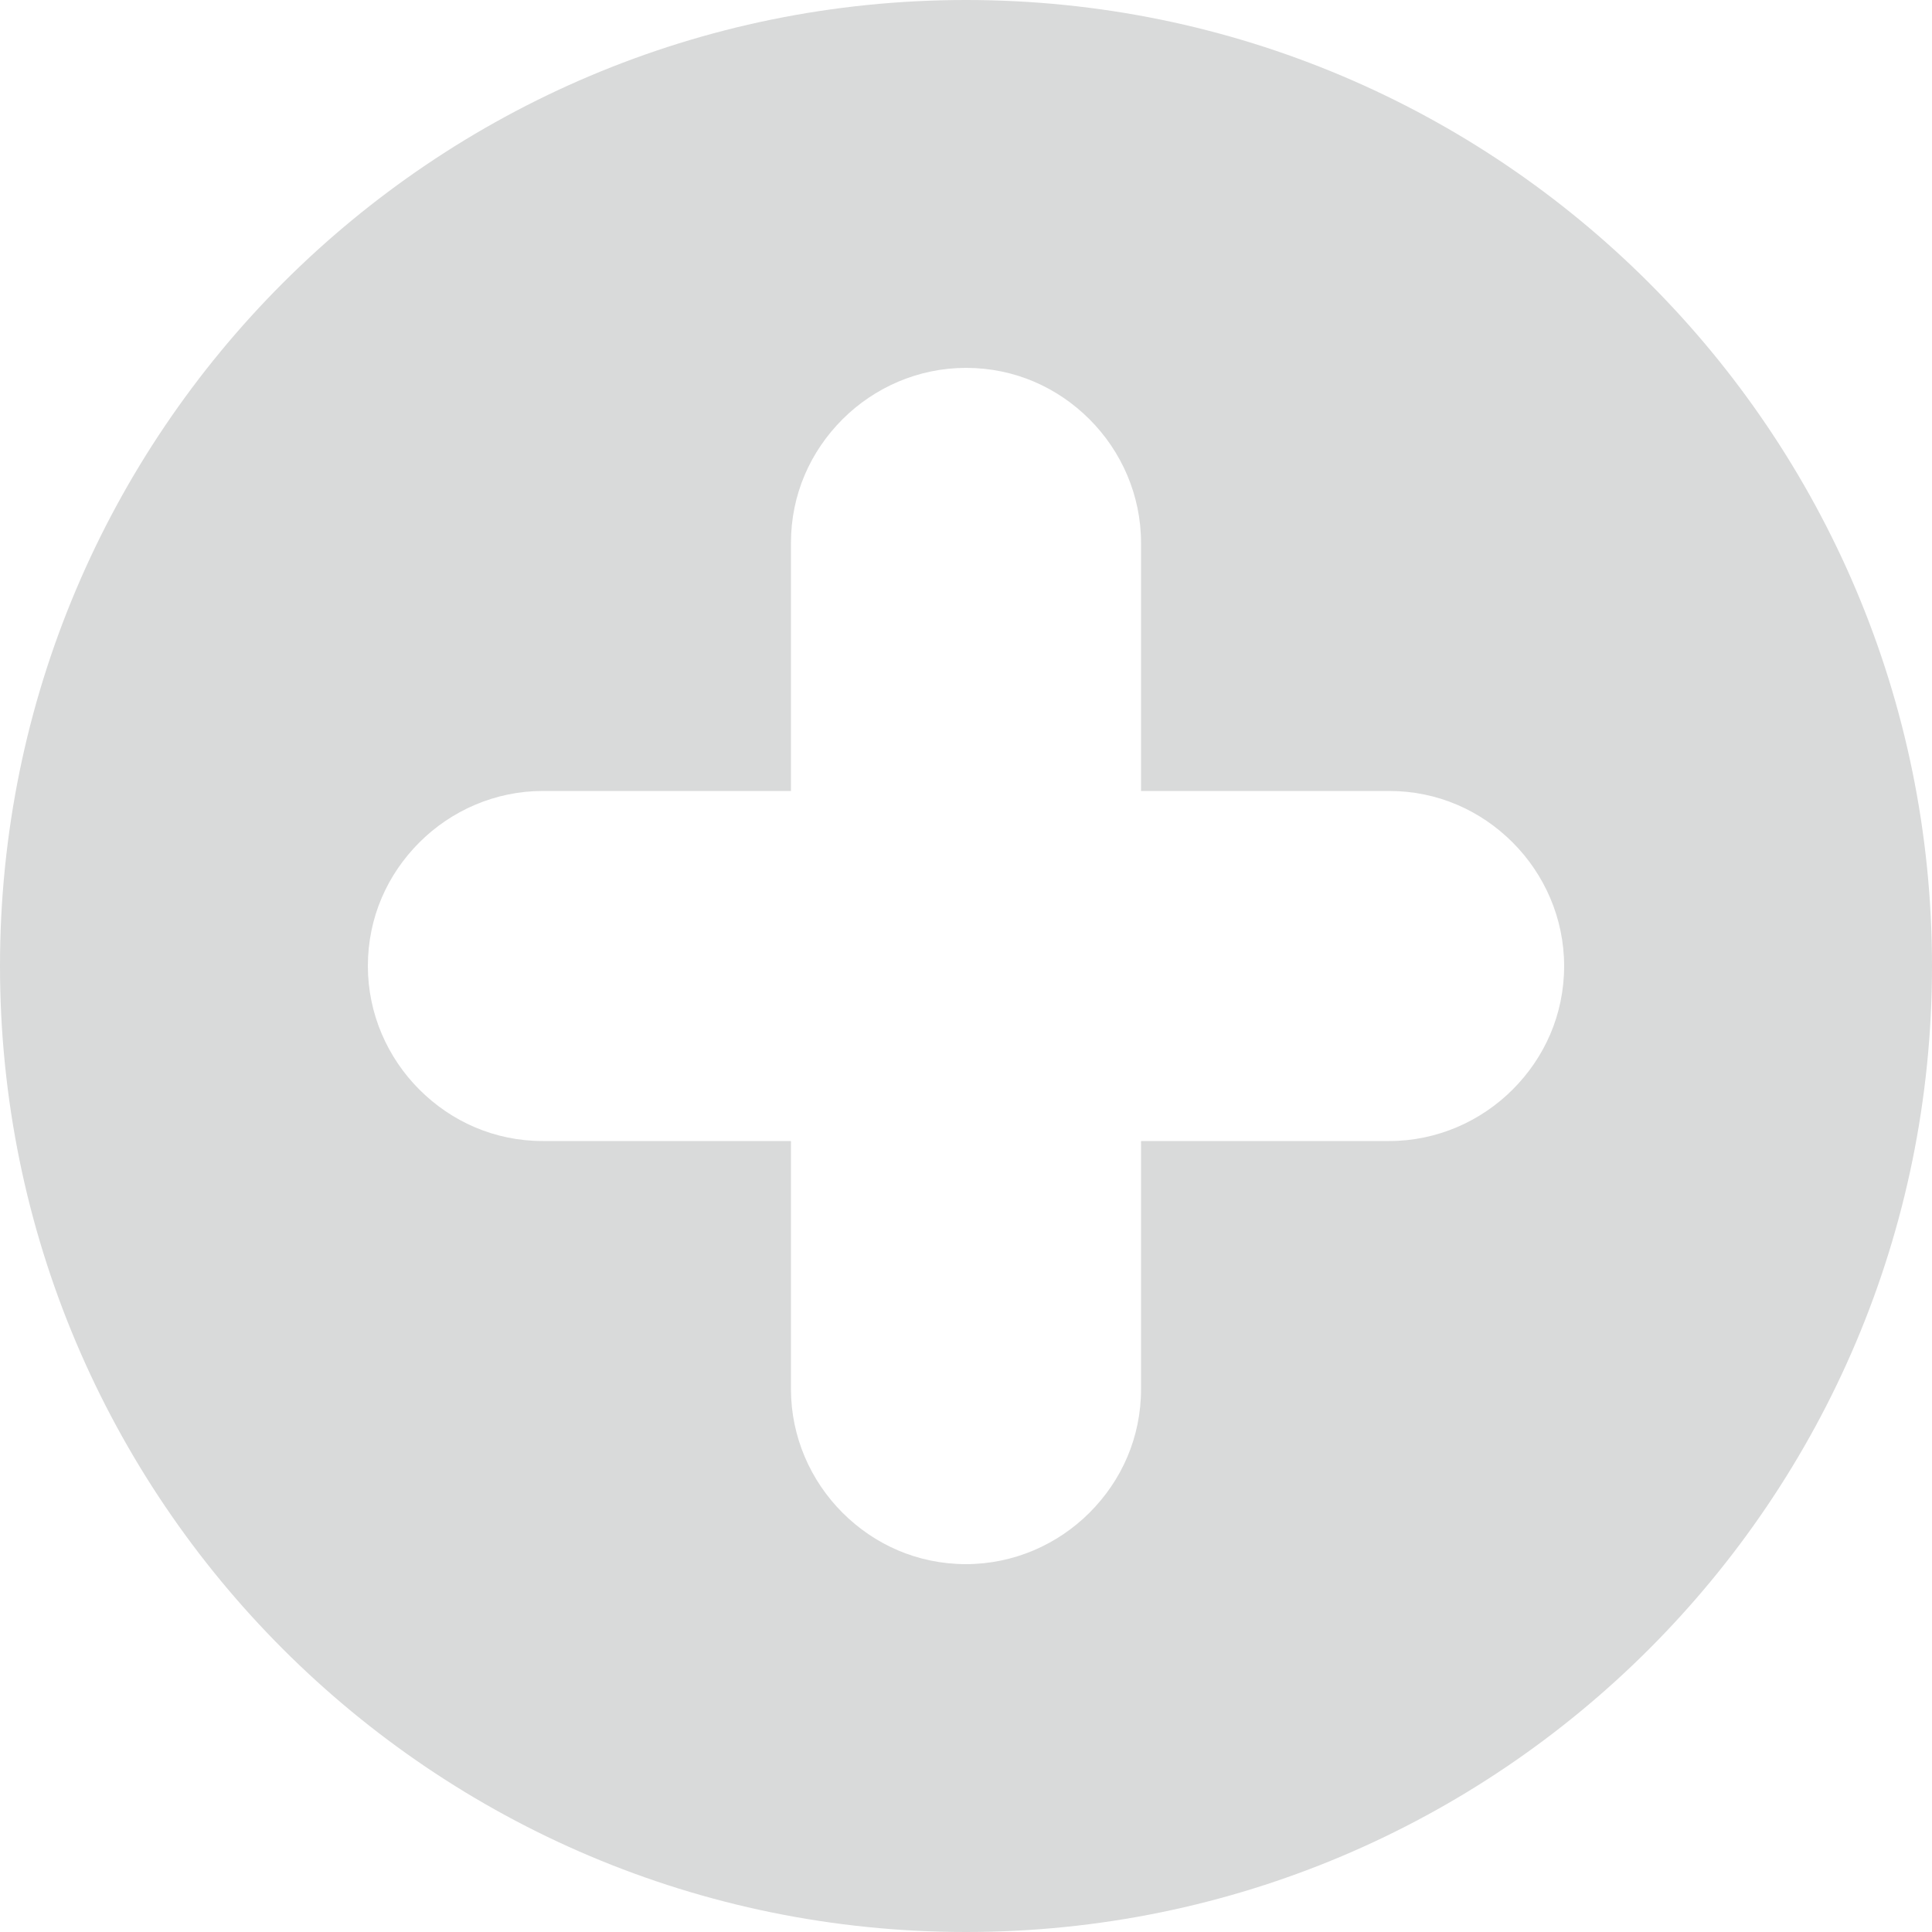 <?xml version="1.0" encoding="UTF-8"?>
<!DOCTYPE svg PUBLIC "-//W3C//DTD SVG 1.1//EN" "http://www.w3.org/Graphics/SVG/1.1/DTD/svg11.dtd">
<!-- Creator: CorelDRAW 2021 (64-Bit Оценочная версия) -->
<svg xmlns="http://www.w3.org/2000/svg" xml:space="preserve" width="19.106mm" height="19.106mm" version="1.1" shape-rendering="geometricPrecision" text-rendering="geometricPrecision" image-rendering="optimizeQuality" fill-rule="evenodd" clip-rule="evenodd"
viewBox="0 0 20.64 20.64"
 xmlns:xlink="http://www.w3.org/1999/xlink"
 xmlns:xodm="http://www.corel.com/coreldraw/odm/2003">
 <g id="Слой_x0020_1">
  <path fill="#D9DADA" d="M10.32 0c5.7,0 10.32,4.62 10.32,10.32 0,5.7 -4.62,10.32 -10.32,10.32 -5.7,0 -10.32,-4.62 -10.32,-10.32 0,-5.7 4.62,-10.32 10.32,-10.32zm1.87 14.84l0 0 0 0 0 0 0 0c0,0.52 -0.21,0.98 -0.55,1.32 -0.34,0.34 -0.81,0.55 -1.32,0.55l0 0 0 0 0 0 0 -0c-0.52,-0 -0.98,-0.21 -1.32,-0.55 -0.34,-0.34 -0.55,-0.81 -0.55,-1.32l-0 0 0 0 0 0 0 0c0,-0.01 -0,-0.01 -0,-0.02l0 0 0 -2.63 -2.63 -0 0 0c-0.01,0 -0.01,0 -0.02,0l0 0 0 0 0 0 0 0c-0.52,0 -0.98,-0.21 -1.32,-0.55 -0.34,-0.34 -0.55,-0.81 -0.55,-1.32l-0 0 0 0 0 0 0 0c0,-0.52 0.21,-0.98 0.55,-1.32 0.34,-0.34 0.81,-0.55 1.32,-0.55l0 -0 0 0 0 0 0 0c0.01,0 0.01,-0 0.02,0l0 0 2.63 0 -0 -2.63 0 0c0,-0.01 -0,-0.01 0,-0.02l-0 0 0 0 0 0 0 0c-0,-0.52 0.21,-0.98 0.55,-1.32 0.34,-0.34 0.81,-0.55 1.32,-0.55l0 -0 0 0 0 0 0 0c0.52,0 0.98,0.21 1.32,0.55 0.34,0.34 0.55,0.81 0.55,1.32l0 0 0 0 0 0 0 0c0,0.01 0,0.01 0,0.02l0 0 0 2.63 2.63 -0 0 0c0.01,0 0.01,0 0.02,0l-0 -0 0 0 0 0 0 0c0.52,0 0.98,0.21 1.32,0.55 0.34,0.34 0.55,0.81 0.55,1.32l0 0 0 0 0 0 -0 0c-0,0.52 -0.21,0.98 -0.55,1.32 -0.34,0.34 -0.81,0.55 -1.32,0.55l0 0 0 0 0 0 0 0c-0.01,0 -0.01,0 -0.02,0l0 0 -2.63 0 -0 2.63 0 0c0,0.01 0,0.01 0,0.02z"/>
 </g>
</svg>
